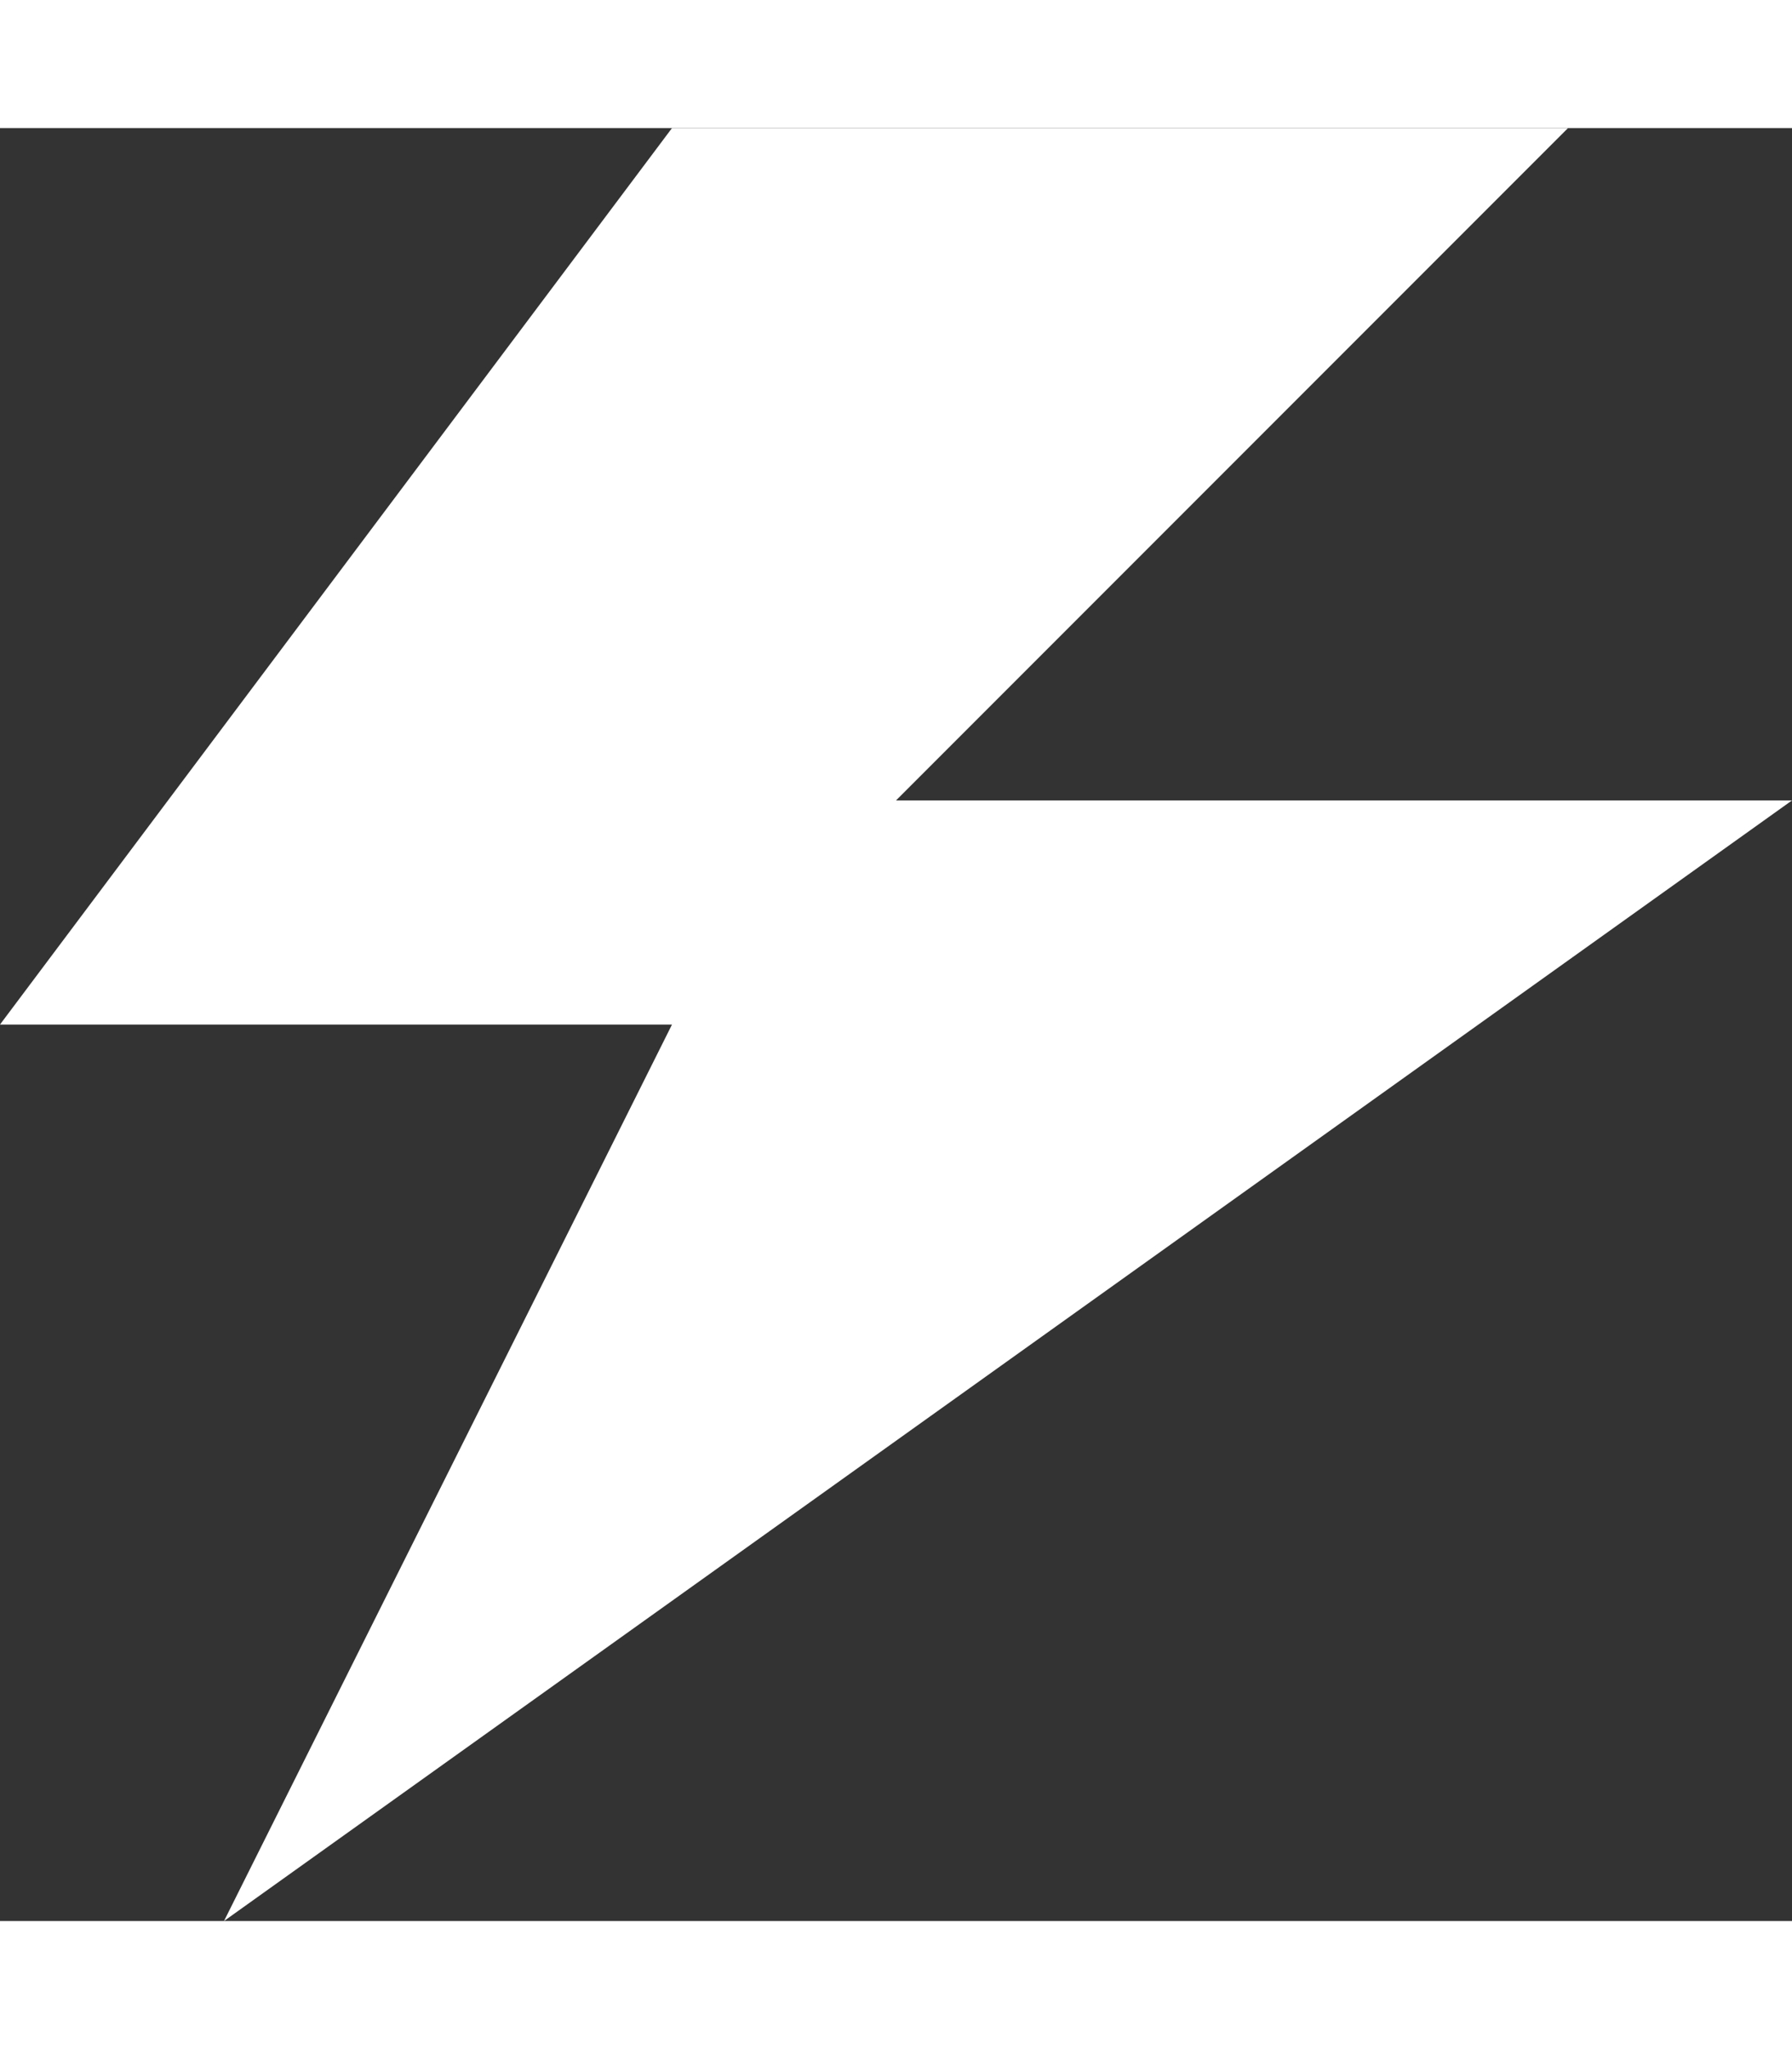 <!-- Generated by IcoMoon.io -->
<svg version="1.1" xmlns="http://www.w3.org/2000/svg" width="28" height="32" fill="#fff" viewBox="0 0 32 32">
<rect x="0" y="0" width="32" height="32" fill="#333333" stroke="none"/>
<title>power</title>
<path d="M12 0l-12 16h12l-8 16 28-20h-16l12-12z"></path>
</svg>
